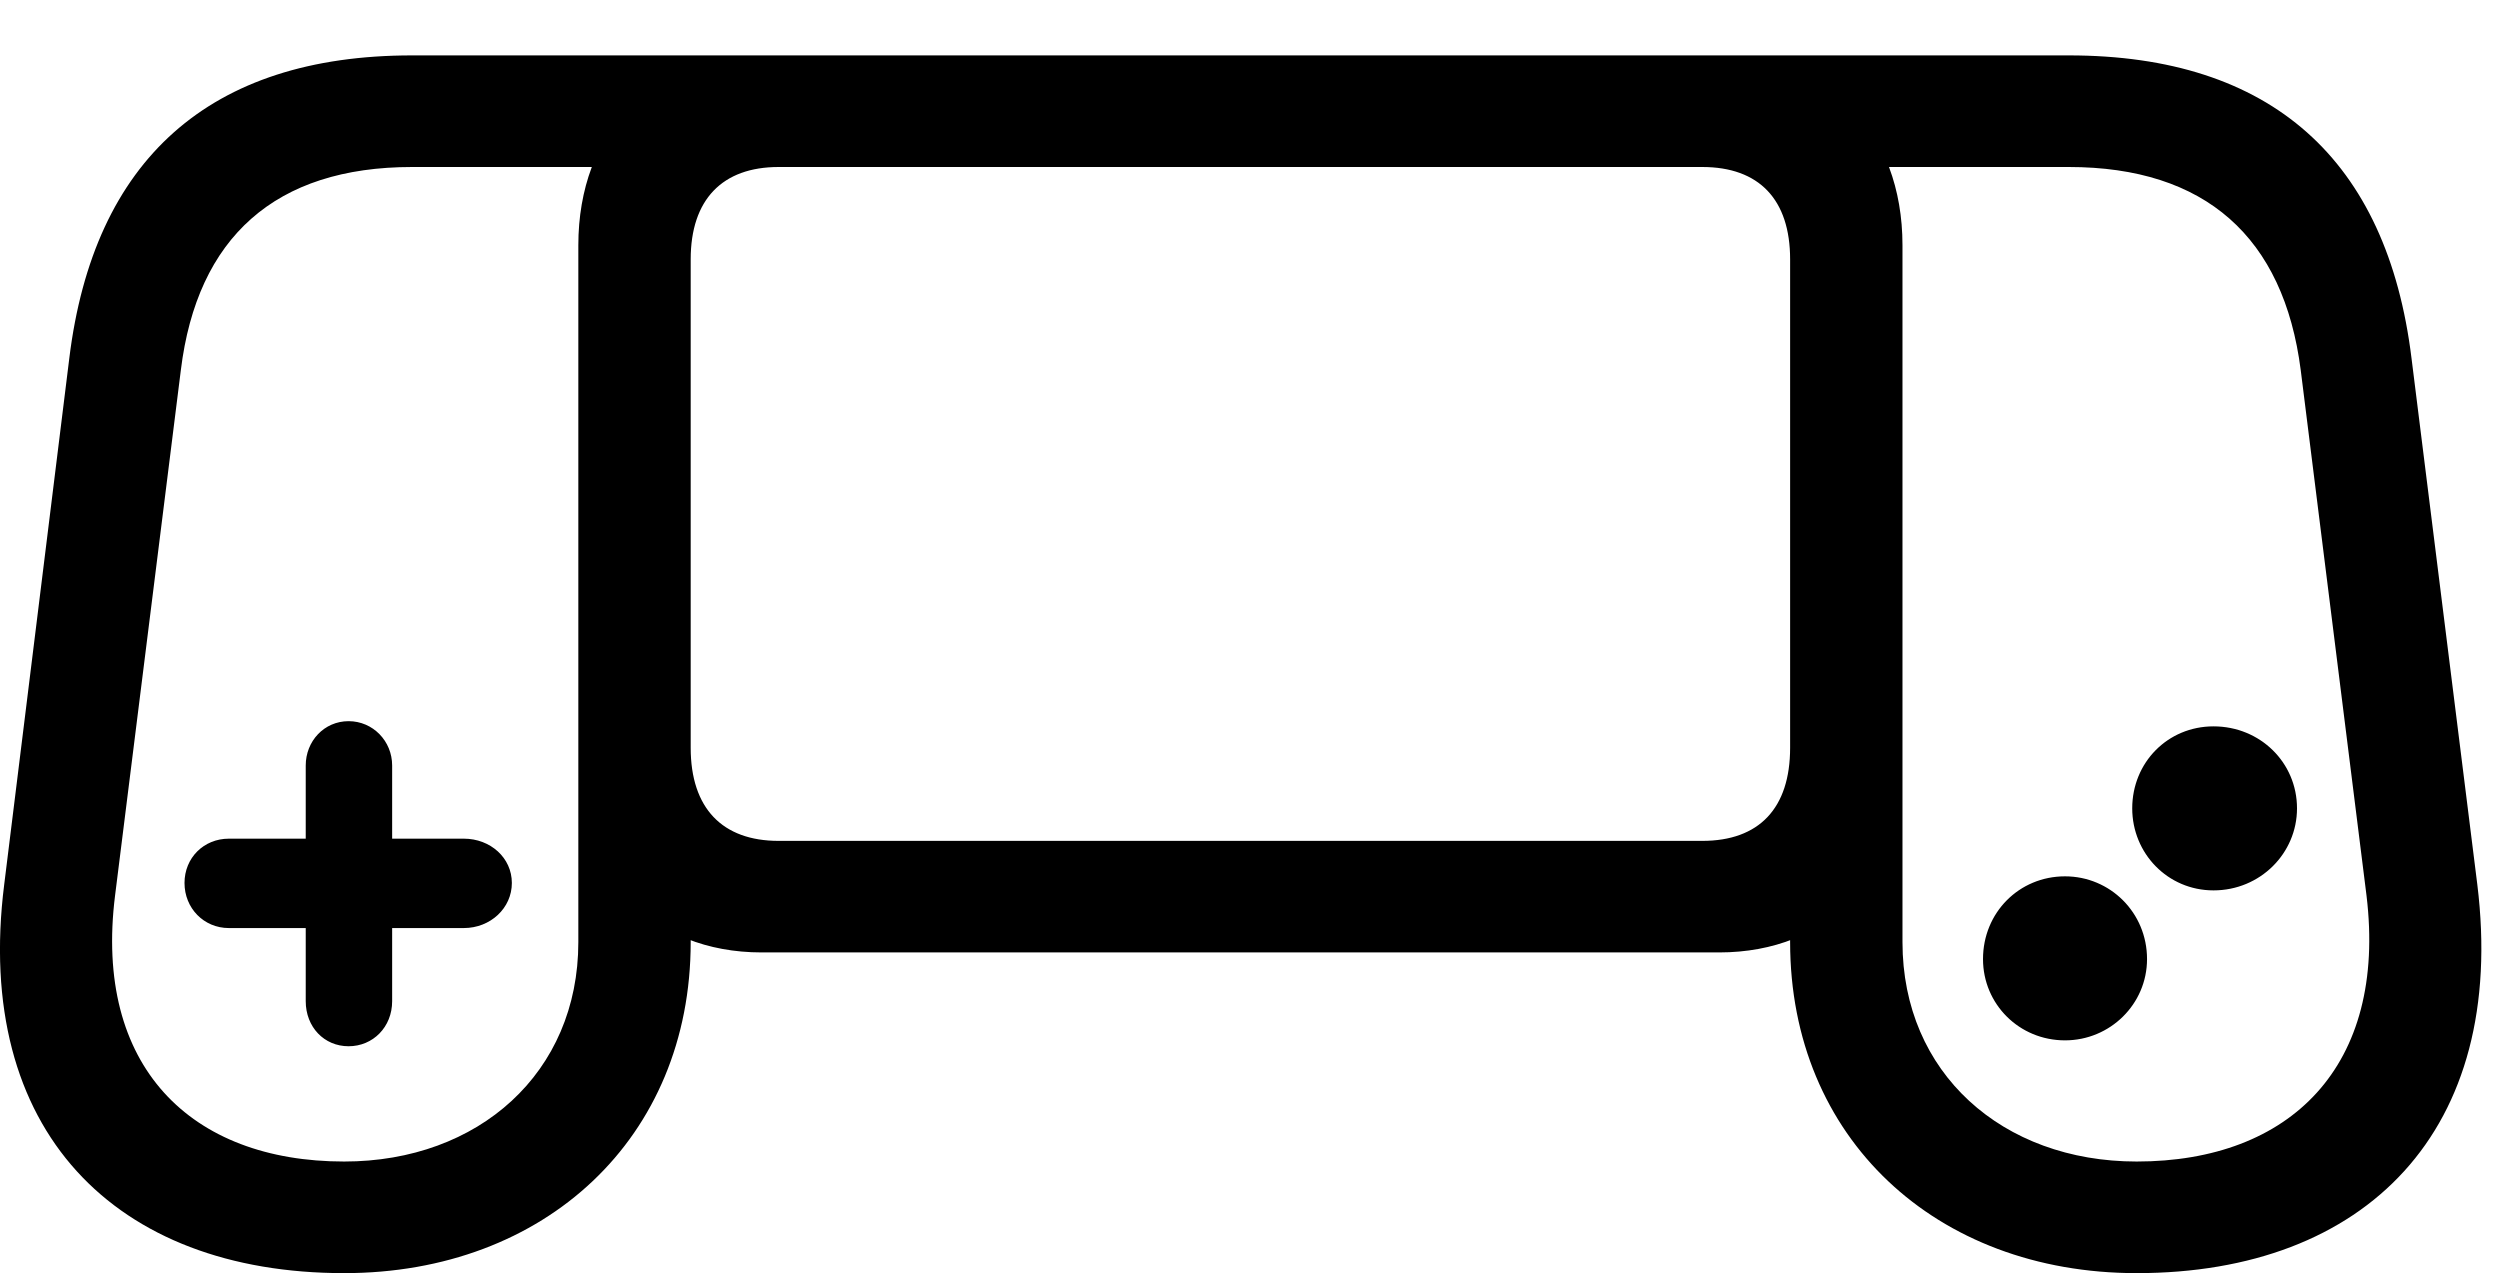 <svg version="1.1" xmlns="http://www.w3.org/2000/svg" xmlns:xlink="http://www.w3.org/1999/xlink" viewBox="0 0 46.258 23.557">
 <g>
  
  <path d="M6.368 23.557C10.086 23.557 12.78 21.055 12.78 17.432L12.78 13.836L10.701 14.109L10.701 17.432C10.701 19.852 8.856 21.492 6.368 21.492C3.524 21.492 1.733 19.729 2.129 16.57L3.346 6.85C3.647 4.389 5.096 3.09 7.625 3.09L12.069 3.09L14.092 1.025L7.625 1.025C3.879 1.025 1.733 2.953 1.282 6.631L0.078 16.365C-0.496 20.918 2.129 23.557 6.368 23.557ZM14.092 17.623L31.811 17.623C33.834 17.623 35.202 16.215 35.202 14.109L35.202 4.539C35.202 2.434 33.834 1.025 31.811 1.025L14.092 1.025C12.069 1.025 10.701 2.434 10.701 4.539L10.701 14.109C10.701 16.215 12.069 17.623 14.092 17.623ZM14.407 15.559C13.367 15.559 12.78 14.957 12.78 13.836L12.78 4.799C12.78 3.691 13.367 3.09 14.407 3.09L31.497 3.09C32.549 3.09 33.123 3.691 33.123 4.799L33.123 13.836C33.123 14.957 32.549 15.559 31.497 15.559ZM35.202 14.109L33.123 13.836L33.123 17.432C33.123 21.055 35.817 23.557 39.535 23.557C43.774 23.557 46.399 20.918 45.838 16.365L44.621 6.631C44.17 2.953 42.024 1.025 38.278 1.025L31.811 1.025L33.834 3.09L38.278 3.09C40.807 3.09 42.256 4.389 42.571 6.85L43.788 16.57C44.17 19.729 42.379 21.492 39.535 21.492C37.047 21.492 35.202 19.852 35.202 17.432ZM6.45 19.359C6.901 19.359 7.256 19.004 7.256 18.525L7.256 17.172L8.582 17.172C9.075 17.172 9.471 16.803 9.471 16.338C9.471 15.873 9.075 15.518 8.582 15.518L7.256 15.518L7.256 14.164C7.256 13.713 6.901 13.344 6.45 13.344C5.998 13.344 5.657 13.713 5.657 14.164L5.657 15.518L4.235 15.518C3.77 15.518 3.414 15.873 3.414 16.338C3.414 16.803 3.77 17.172 4.235 17.172L5.657 17.172L5.657 18.525C5.657 19.004 5.998 19.359 6.45 19.359ZM40.957 16.475C41.819 16.475 42.502 15.791 42.502 14.957C42.502 14.109 41.819 13.44 40.957 13.44C40.11 13.44 39.453 14.109 39.453 14.957C39.453 15.791 40.11 16.475 40.957 16.475ZM38.209 19.25C39.043 19.25 39.727 18.58 39.727 17.746C39.727 16.885 39.043 16.215 38.209 16.215C37.362 16.215 36.692 16.885 36.692 17.746C36.692 18.58 37.362 19.25 38.209 19.25Z" style="fill:hsl(0 0 0/0.85)"></path>
 </g>
</svg>